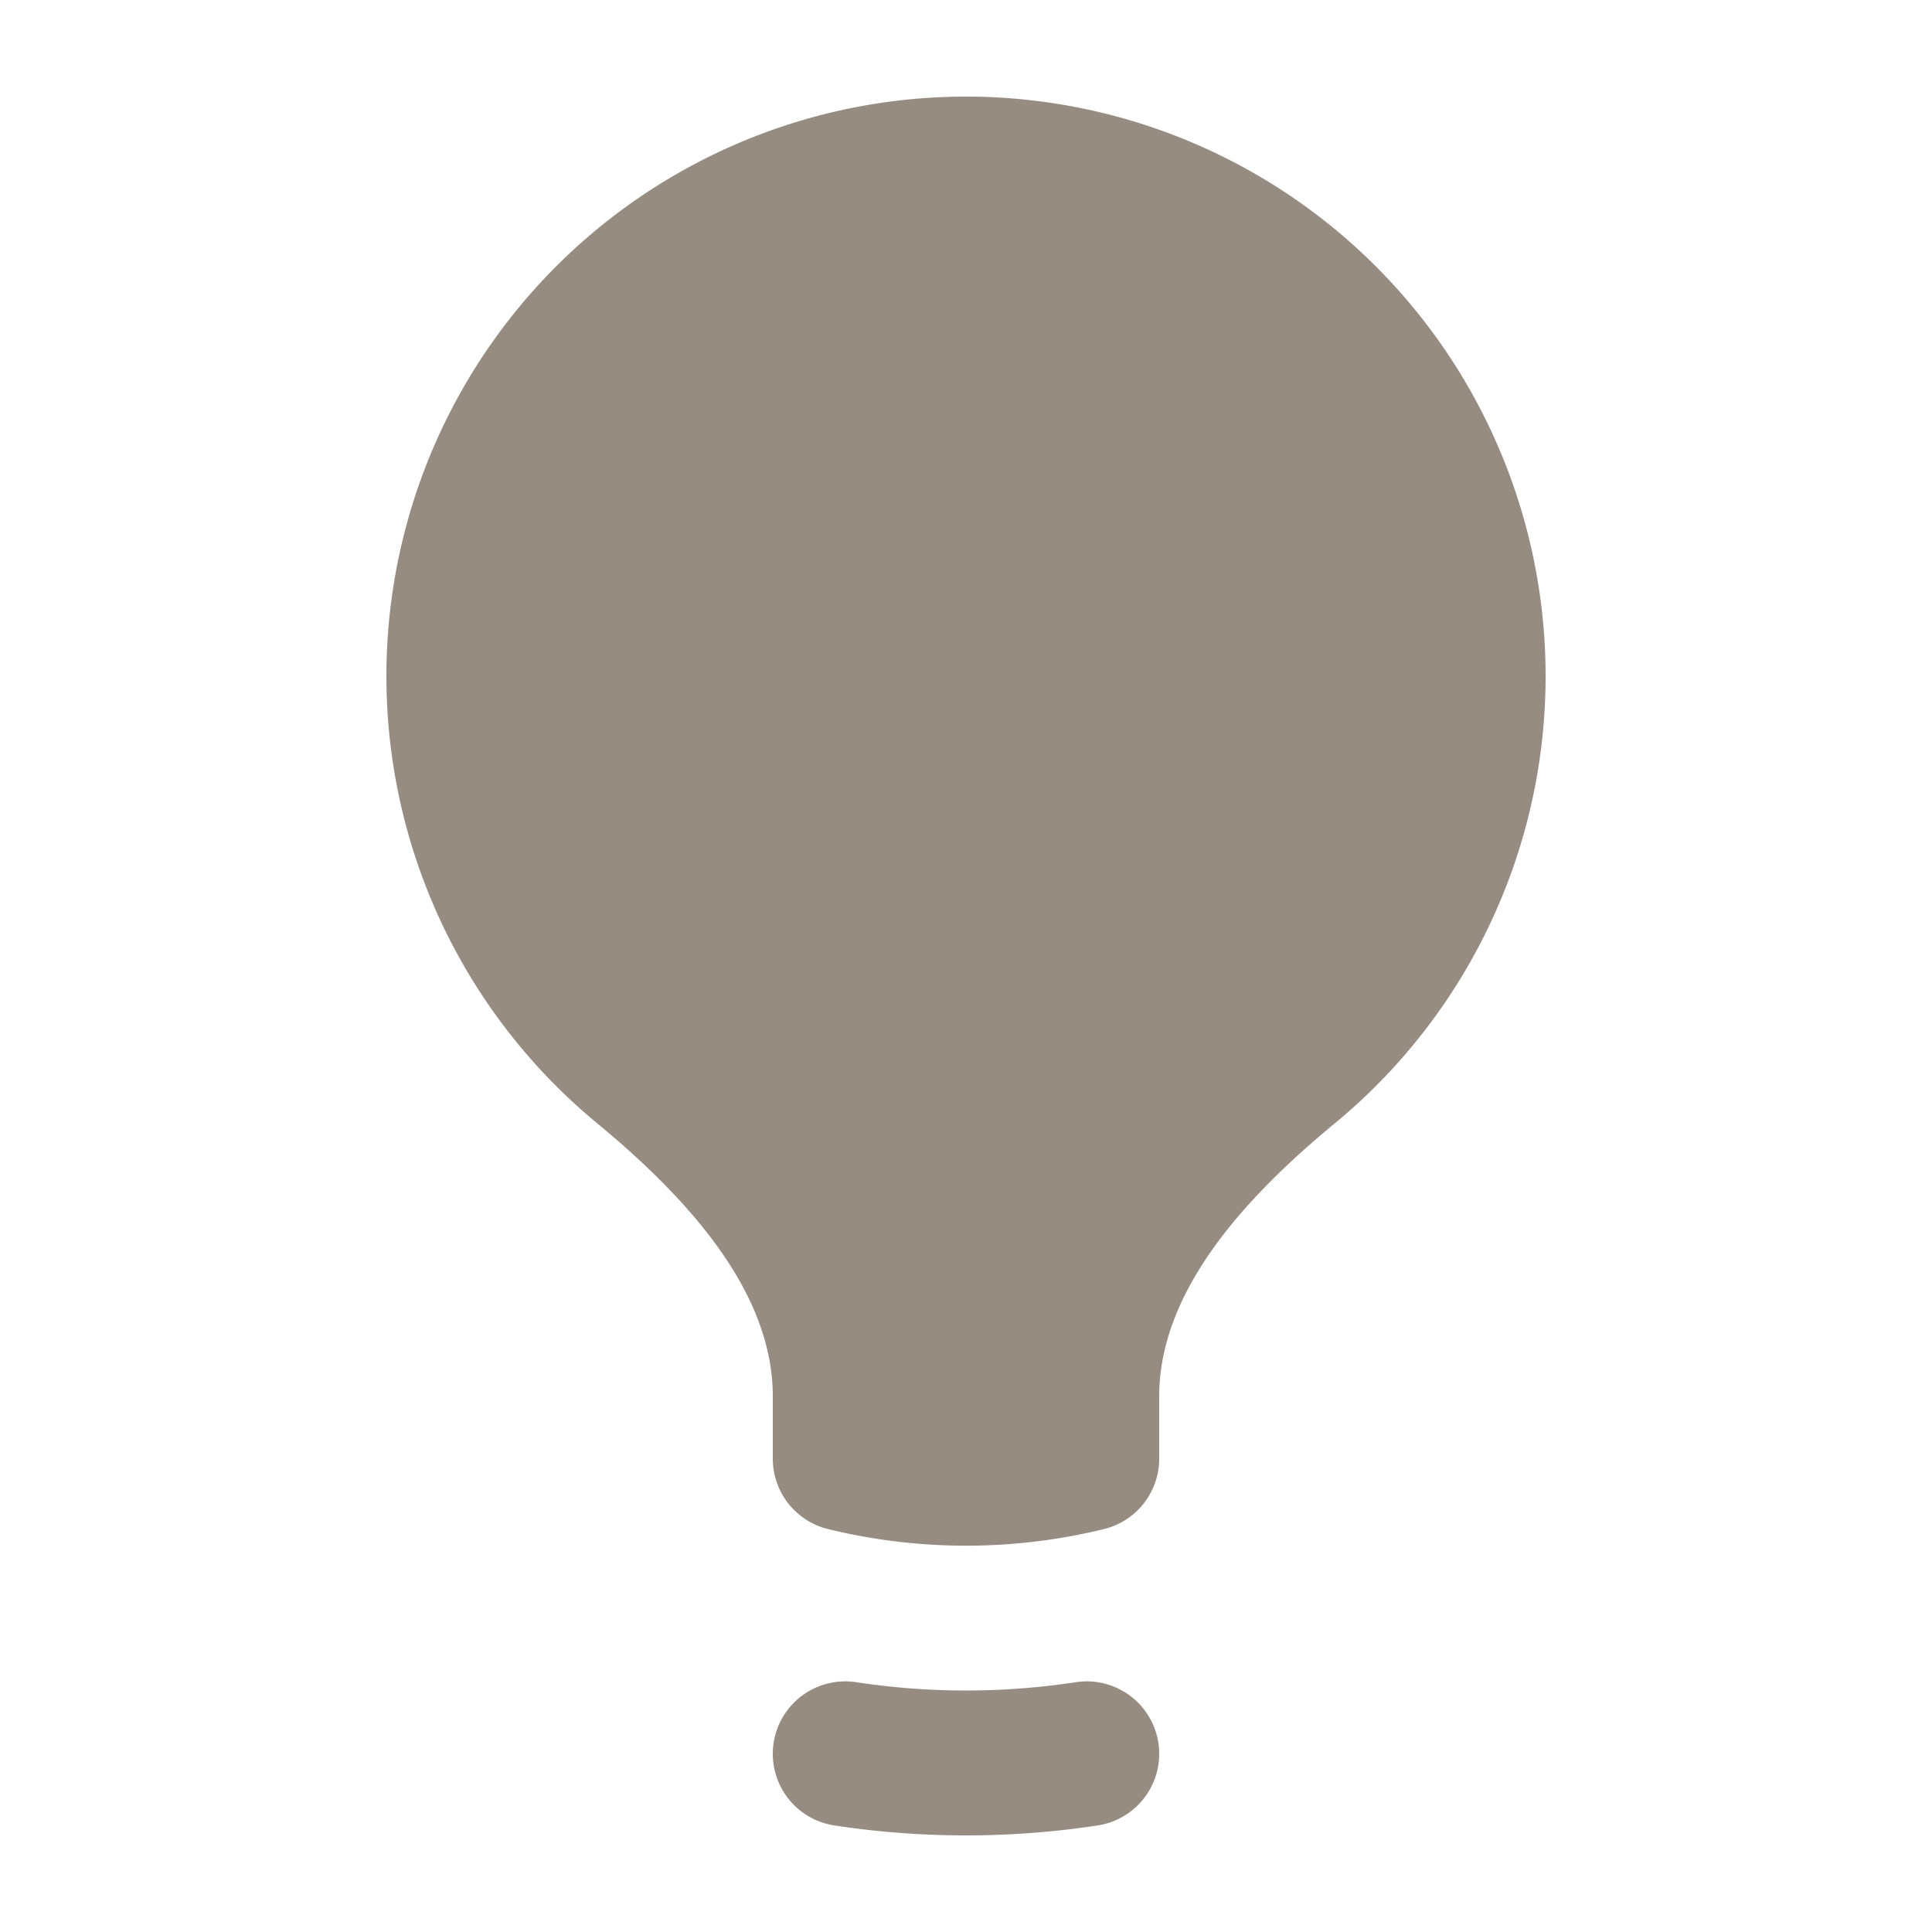 <svg xmlns="http://www.w3.org/2000/svg" fill="currentColor" viewBox="0 0 20 20" aria-hidden="true" data-darkreader-inline-fill="">
  <path d="M10 1a6 6 0 00-3.815 10.631C7.237 12.5 8 13.443 8 14.456v.644a.75.75 0 00.572.729 6.016 6.016 0 002.856 0A.75.75 0 0012 15.1v-.644c0-1.013.762-1.957 1.815-2.825A6 6 0 0010 1zM8.863 17.414a.75.75 0 00-.226 1.483 9.066 9.066 0 002.726 0 .75.75 0 00-.226-1.483 7.553 7.553 0 01-2.274 0z" fill="#978c82"/>
</svg>